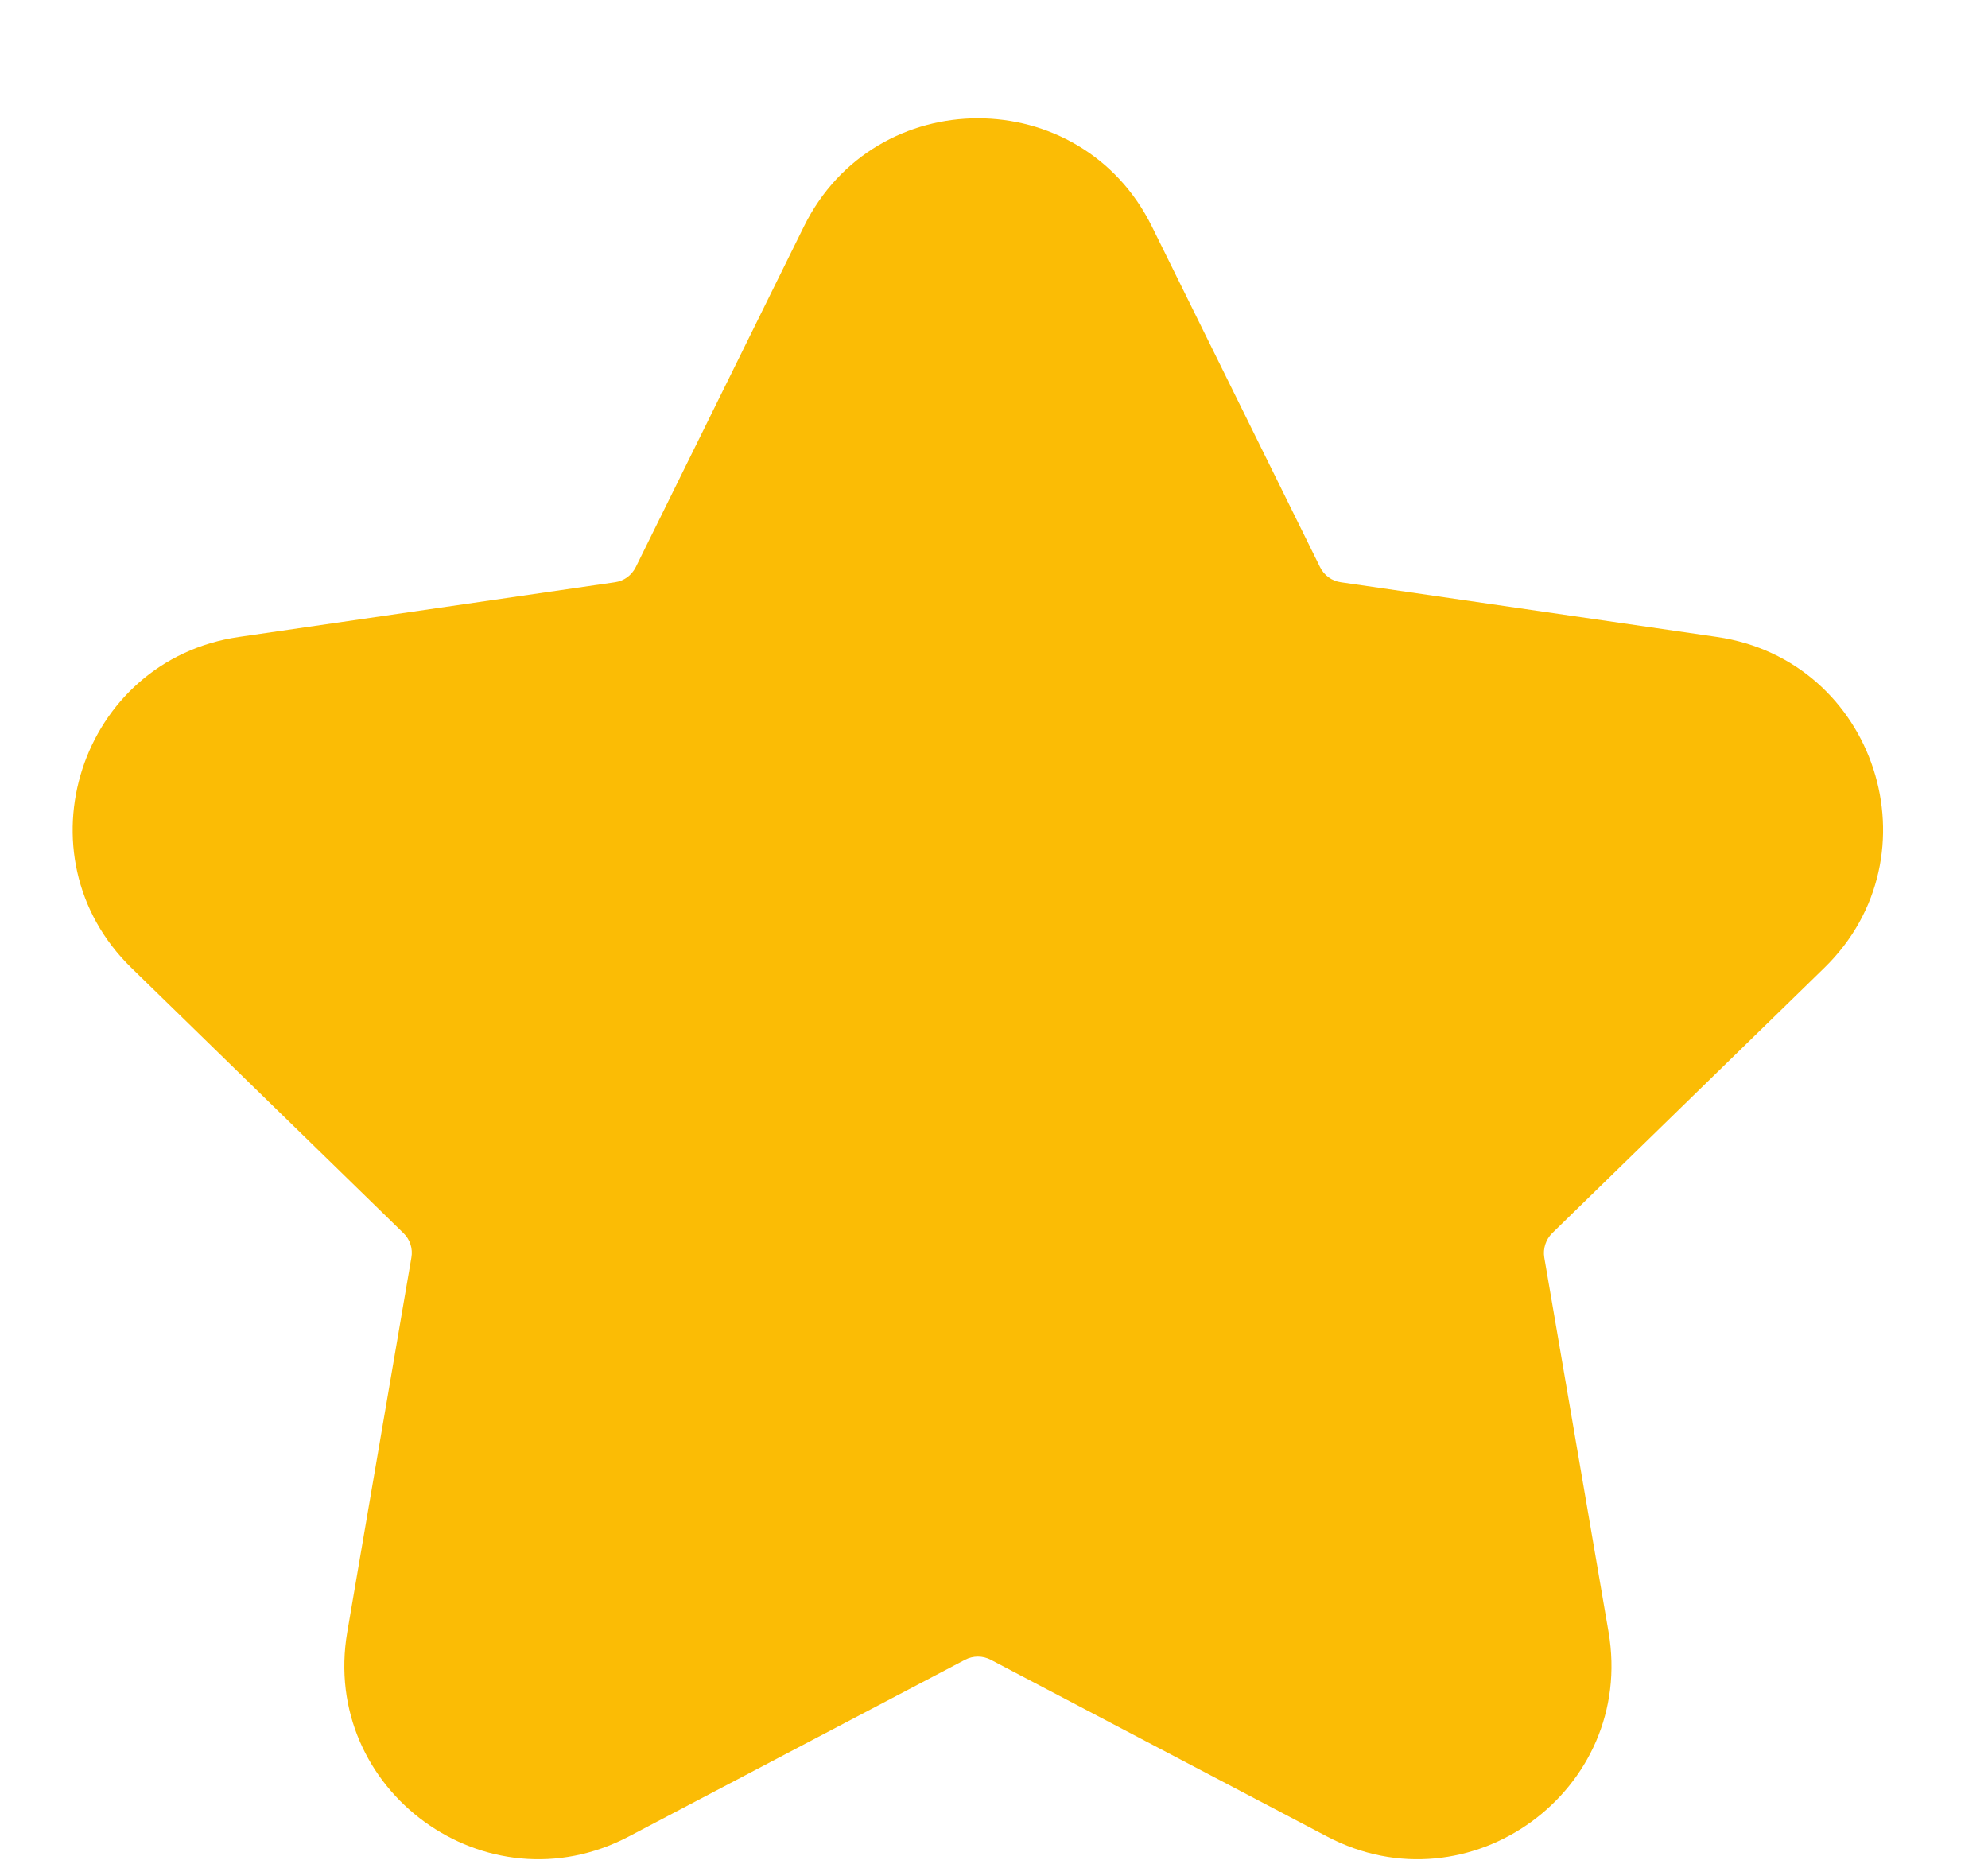 <svg width="16" height="15" viewBox="0 0 16 15" fill="none" xmlns="http://www.w3.org/2000/svg">
<path fill-rule="evenodd" clip-rule="evenodd" d="M9.271 1.823C8.698 0.662 7.043 0.662 6.47 1.823L5.117 4.564C5.084 4.63 5.022 4.676 4.949 4.686L1.924 5.126C0.643 5.312 0.131 6.887 1.058 7.79L3.247 9.924C3.3 9.975 3.324 10.049 3.311 10.121L2.795 13.134C2.576 14.41 3.915 15.383 5.061 14.78L7.767 13.358C7.832 13.324 7.909 13.324 7.974 13.358L10.68 14.78C11.826 15.383 13.165 14.41 12.946 13.134L12.429 10.121C12.417 10.049 12.441 9.975 12.493 9.924L14.682 7.79C15.609 6.887 15.098 5.312 13.817 5.126L10.792 4.686C10.719 4.676 10.656 4.63 10.624 4.564L9.271 1.823Z" fill="#FBBC05"/>
</svg>
